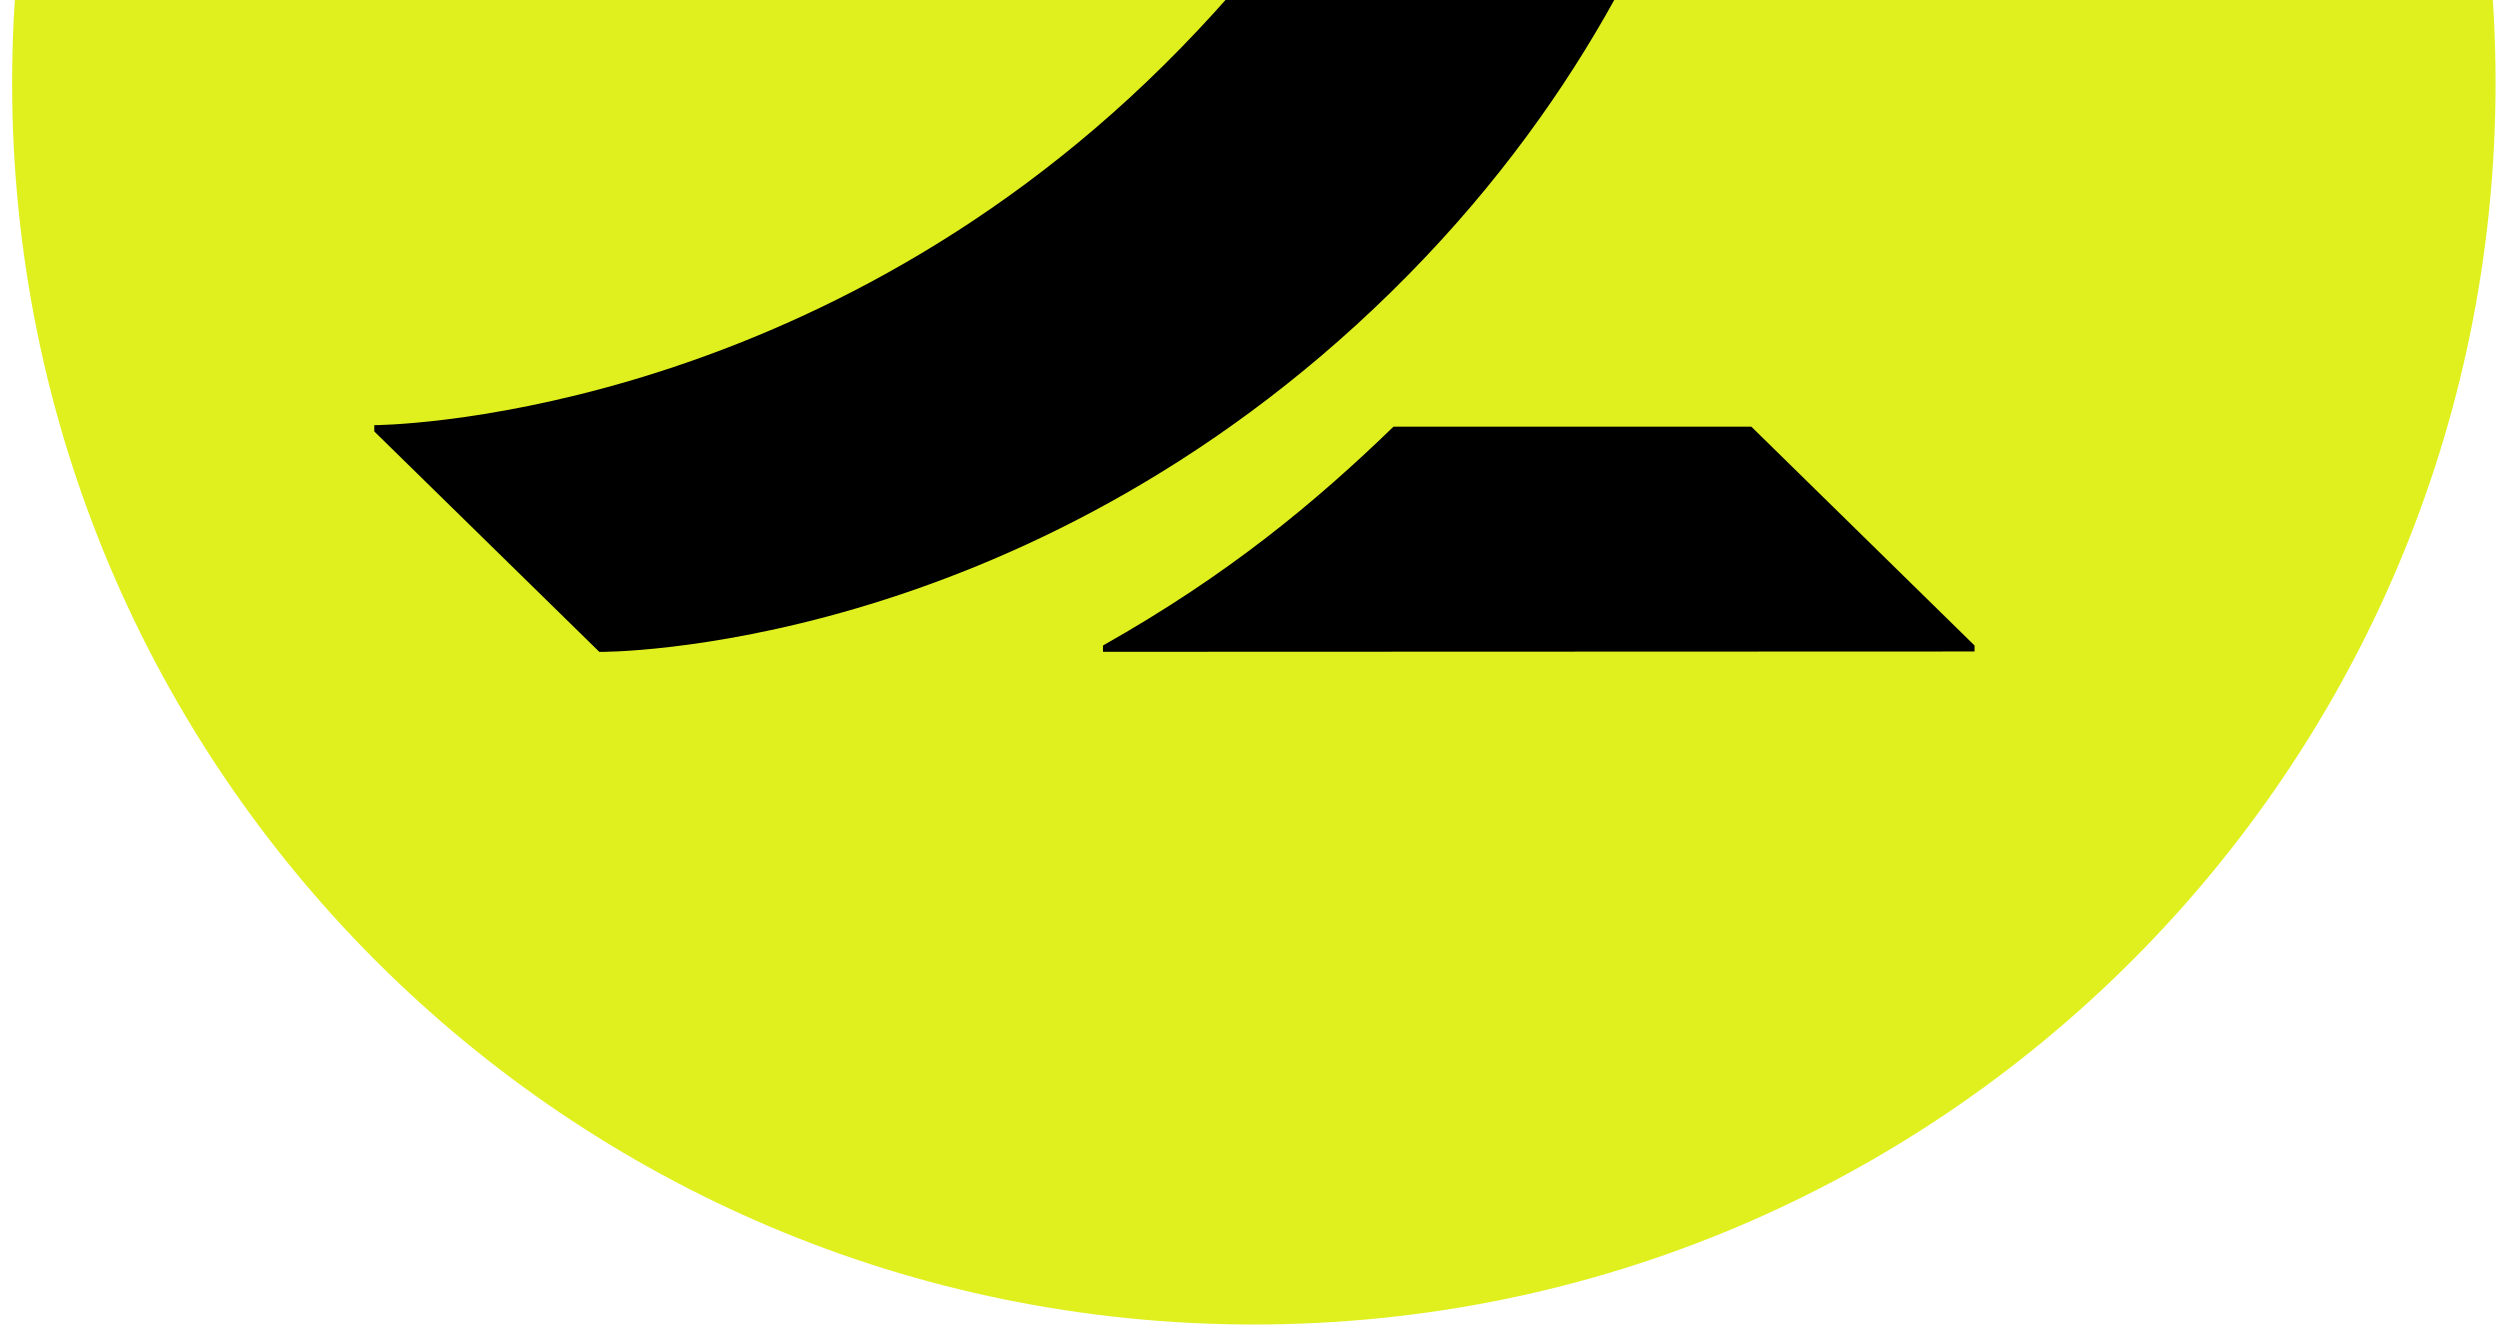 <svg width="151" height="80" viewBox="0 0 151 80" fill="none" xmlns="http://www.w3.org/2000/svg">
<g clip-path="url(#clip0_35_186)">
<path d="M75.732 80C117.154 80 150.732 46.421 150.732 5C150.732 -36.421 117.154 -70 75.732 -70C34.311 -70 0.732 -36.421 0.732 5C0.732 46.421 34.311 80 75.732 80Z" fill="#E0F01F"/>
<path d="M119.262 38.988V39.35L66.62 39.369V38.988C74.211 34.702 79.451 30.334 84.166 25.772H105.782L119.262 38.988ZM106.219 -29.568L92.875 -42.656H92.488C92.488 -42.656 92.713 -18.265 70.31 3.919C48.387 25.631 22.607 25.68 22.607 25.68V26.06L36.201 39.375C36.201 39.375 61.606 39.626 84.047 17.614C106.407 -4.324 106.219 -29.568 106.219 -29.568Z" fill="black"/>
</g>
<defs>
<clipPath id="clip0_35_186">
<rect width="150" height="150" fill="white" transform="translate(0.732 -70)"/>
</clipPath>
</defs>
</svg>
